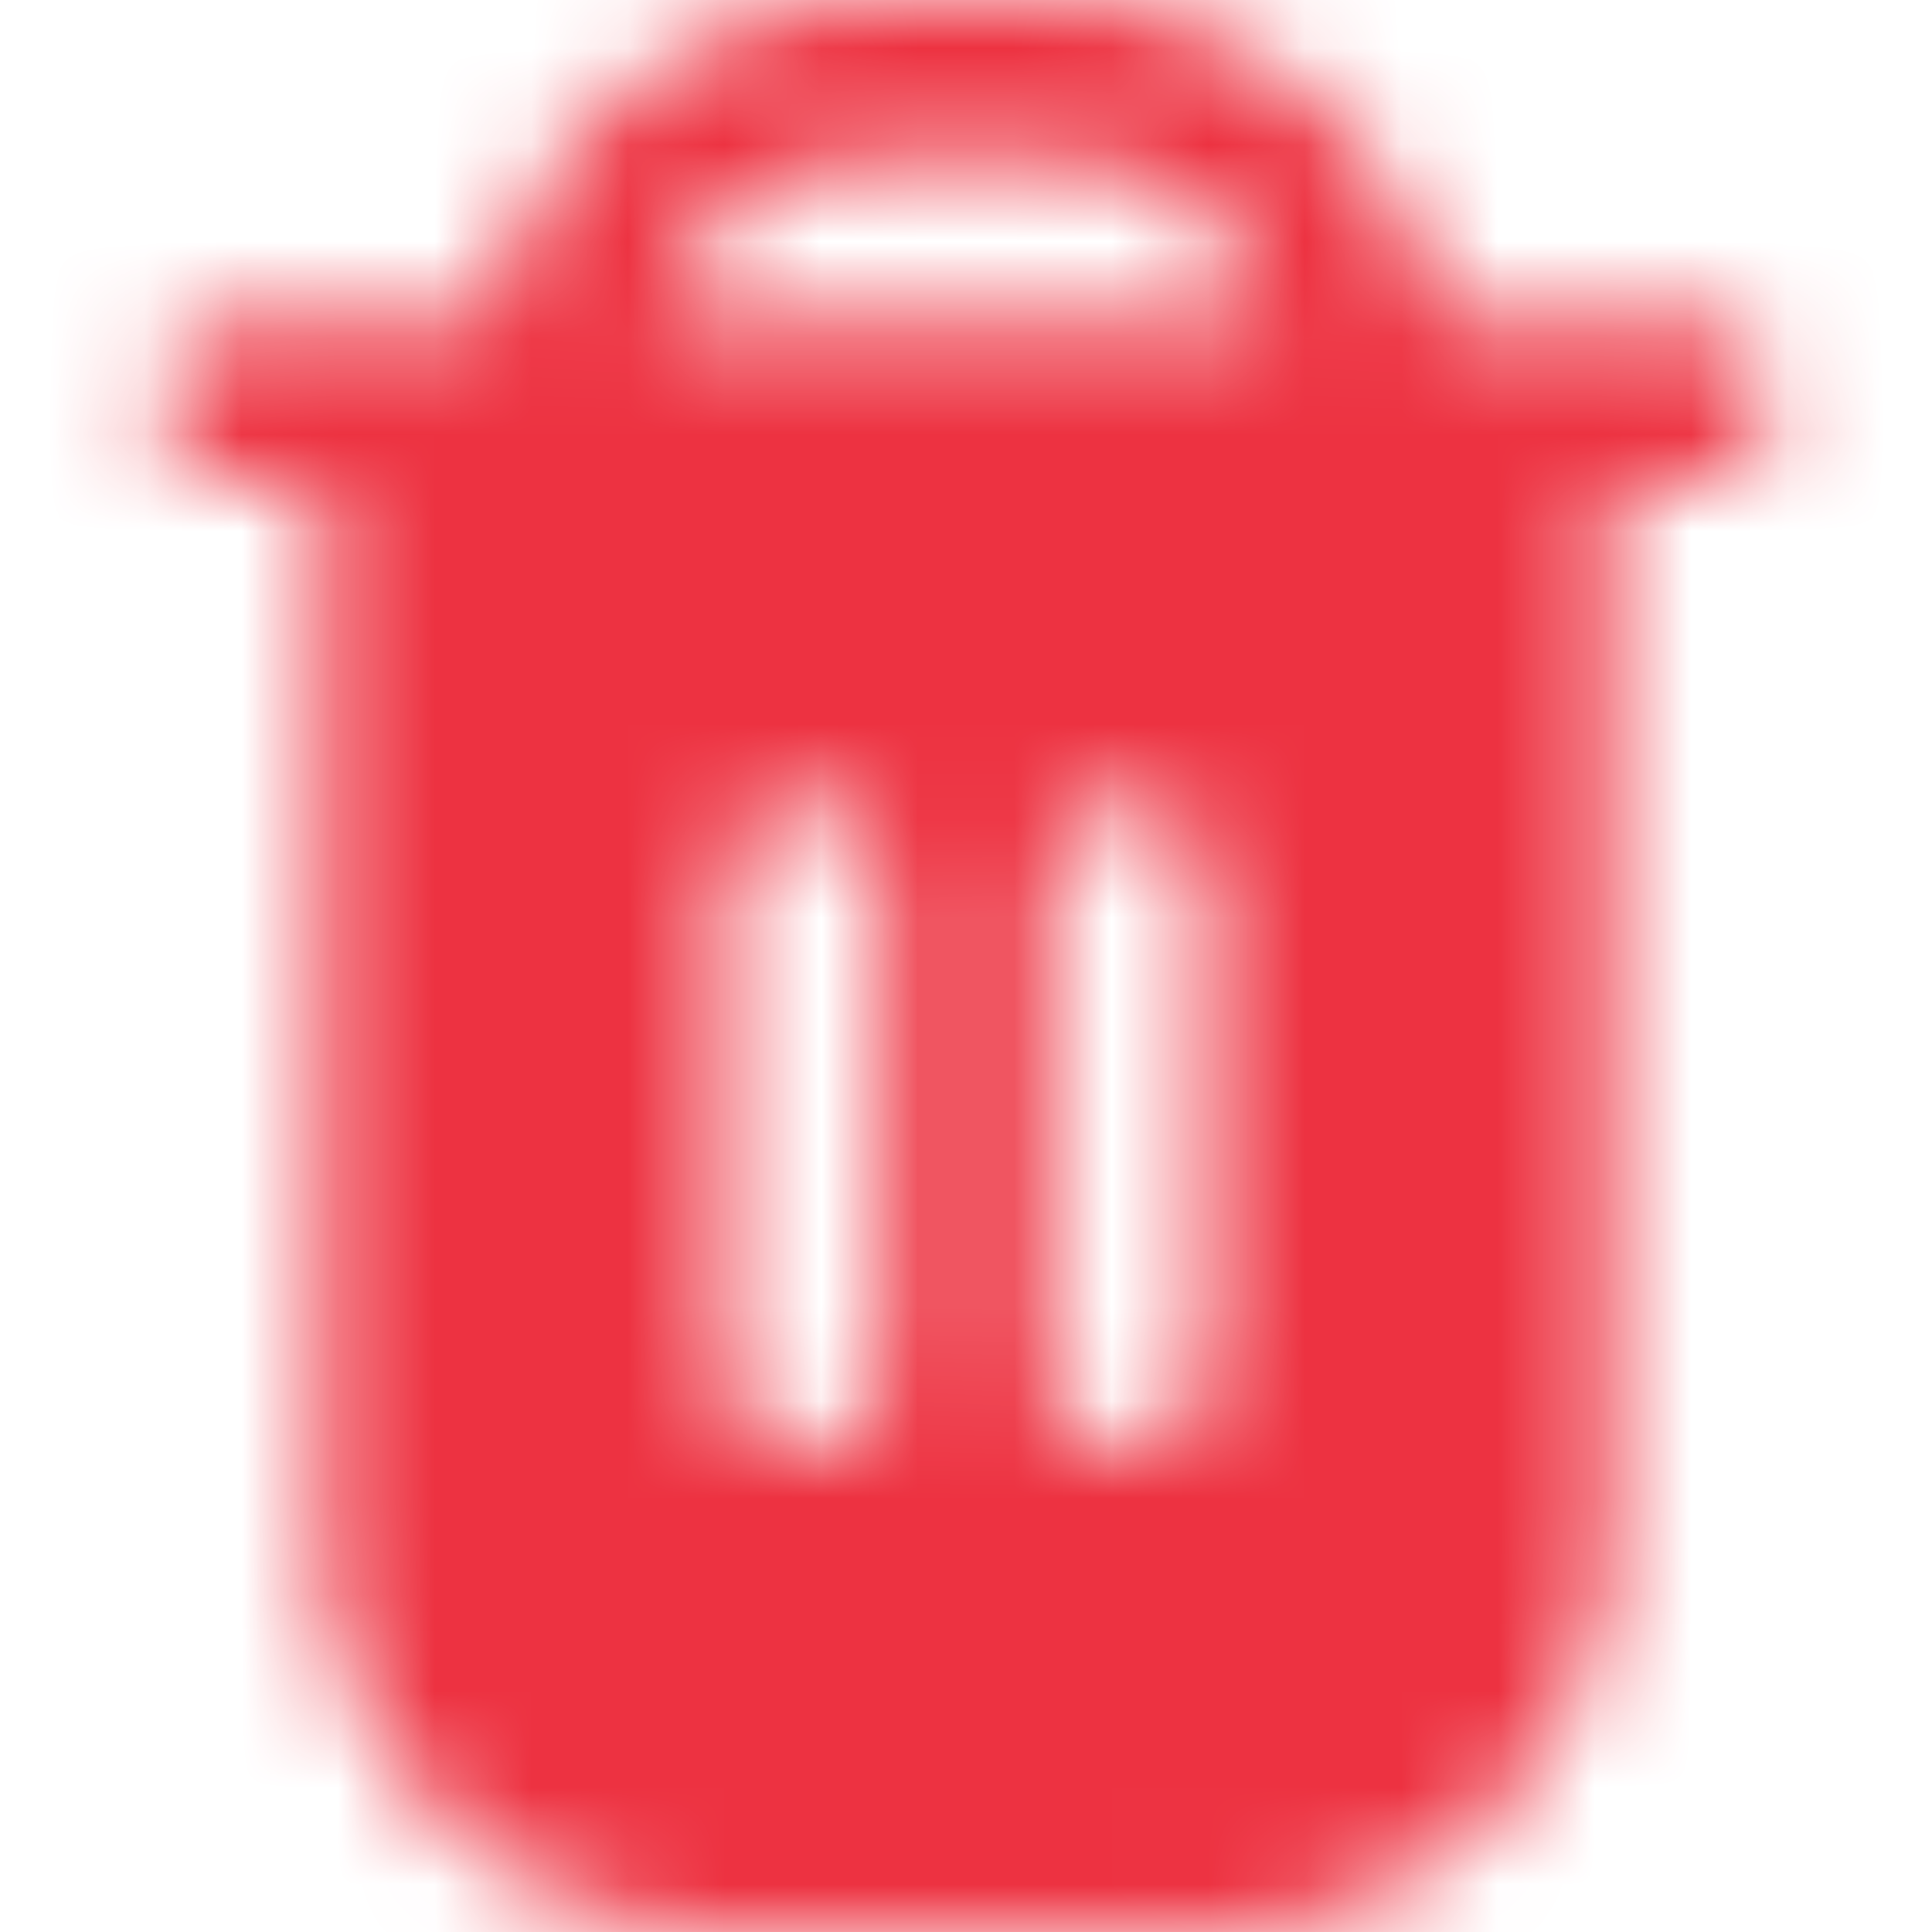 <svg width="20" height="20" viewBox="0 0 20 20" fill="none" xmlns="http://www.w3.org/2000/svg">
    <mask id="pkom0j625a" style="mask-type:alpha" maskUnits="userSpaceOnUse" x="1" y="0" width="18" height="20">
        <path d="M2.5 3.333h2.583A4.174 4.174 0 0 1 9.167 0h1.666a4.174 4.174 0 0 1 4.083 3.333H17.5A.833.833 0 0 1 17.5 5h-.833v10.833A4.172 4.172 0 0 1 12.5 20h-5a4.172 4.172 0 0 1-4.167-4.167V5H2.5a.833.833 0 0 1 0-1.666zm8.333 10.834a.833.833 0 0 0 1.667 0v-5a.833.833 0 1 0-1.667 0v5zm-3.333 0a.833.833 0 1 0 1.667 0v-5a.833.833 0 0 0-1.667 0v5zm5.69-10.834a2.505 2.505 0 0 0-2.357-1.667H9.167a2.505 2.505 0 0 0-2.358 1.667h6.382z" fill="#fff"/>
    </mask>
    <g mask="url(#pkom0j625a)">
        <path fill="#ED3241" d="M0 0h20v20H0z"/>
    </g>
</svg>
